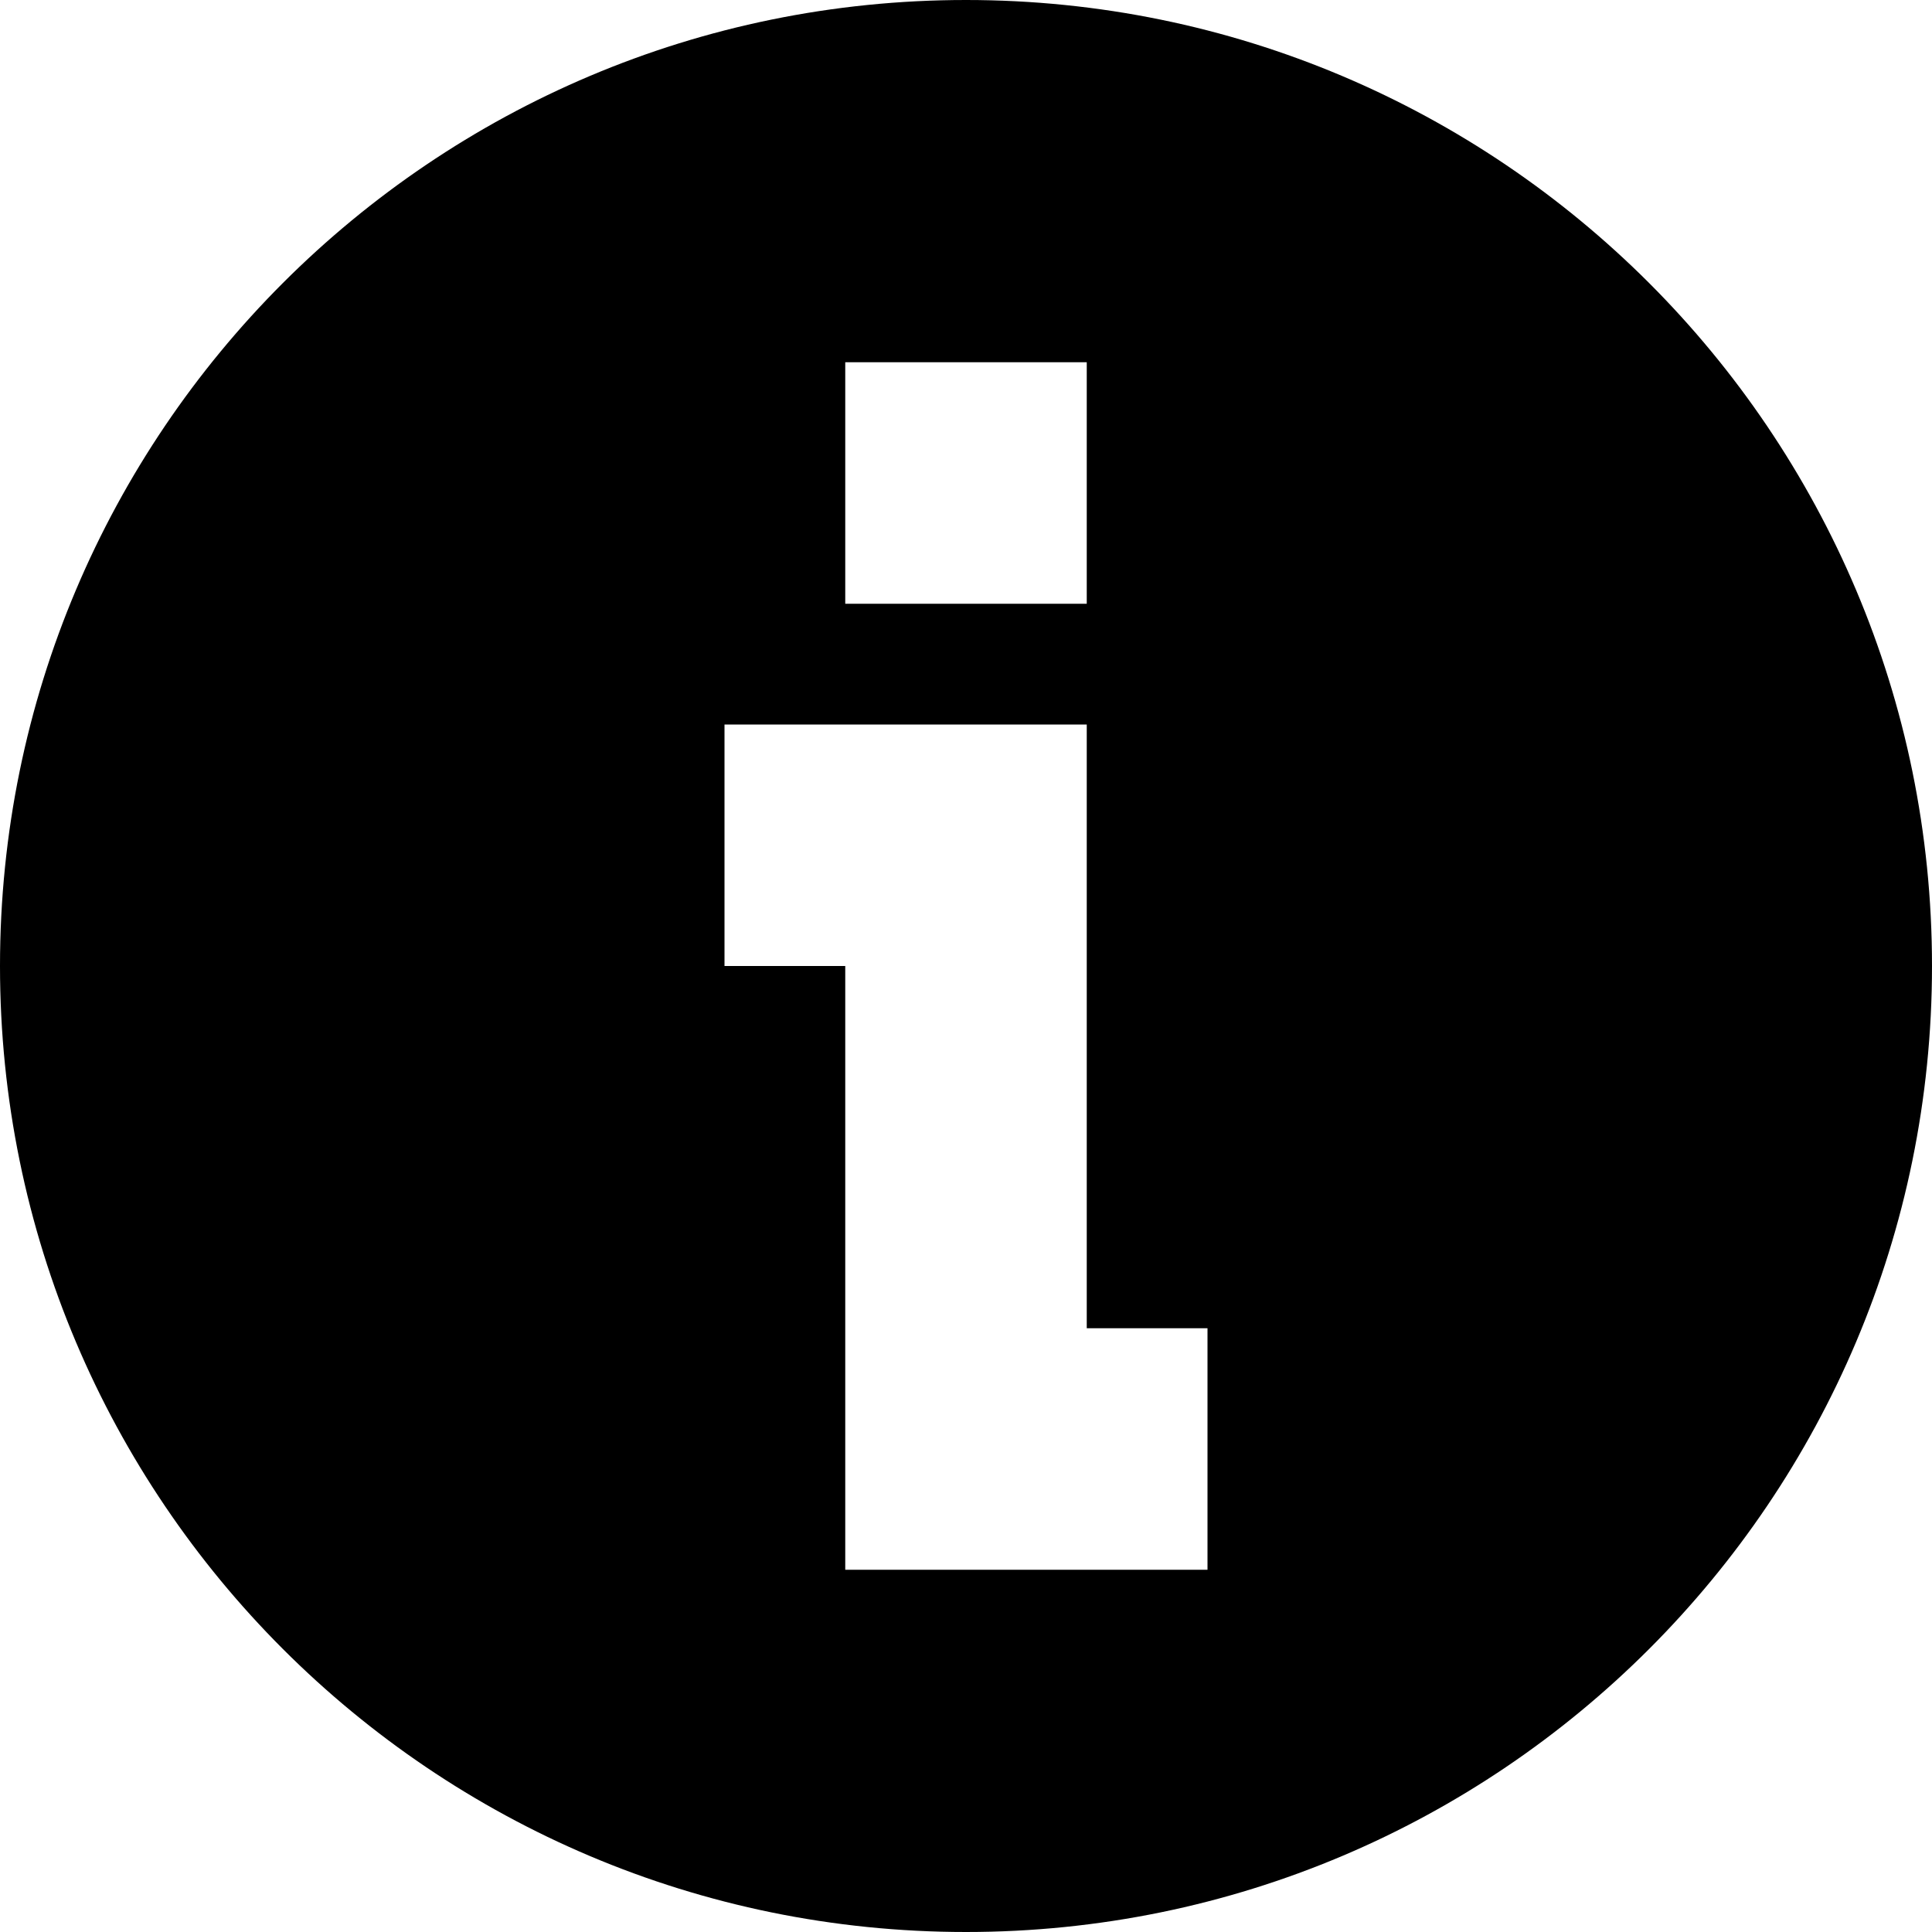 <svg xmlns="http://www.w3.org/2000/svg" x="0px" y="0px"
width="16" height="16"
viewBox="0 0 16 16"
style=" fill:#000000;"><path d="M8,0C3.582,0,0,3.582,0,8s3.582,8,8,8s8-3.582,8-8S12.418,0,8,0z M7,3h2v2H7V3z M10,13H7V8H6V6h3v5h1V13z"></path></svg>